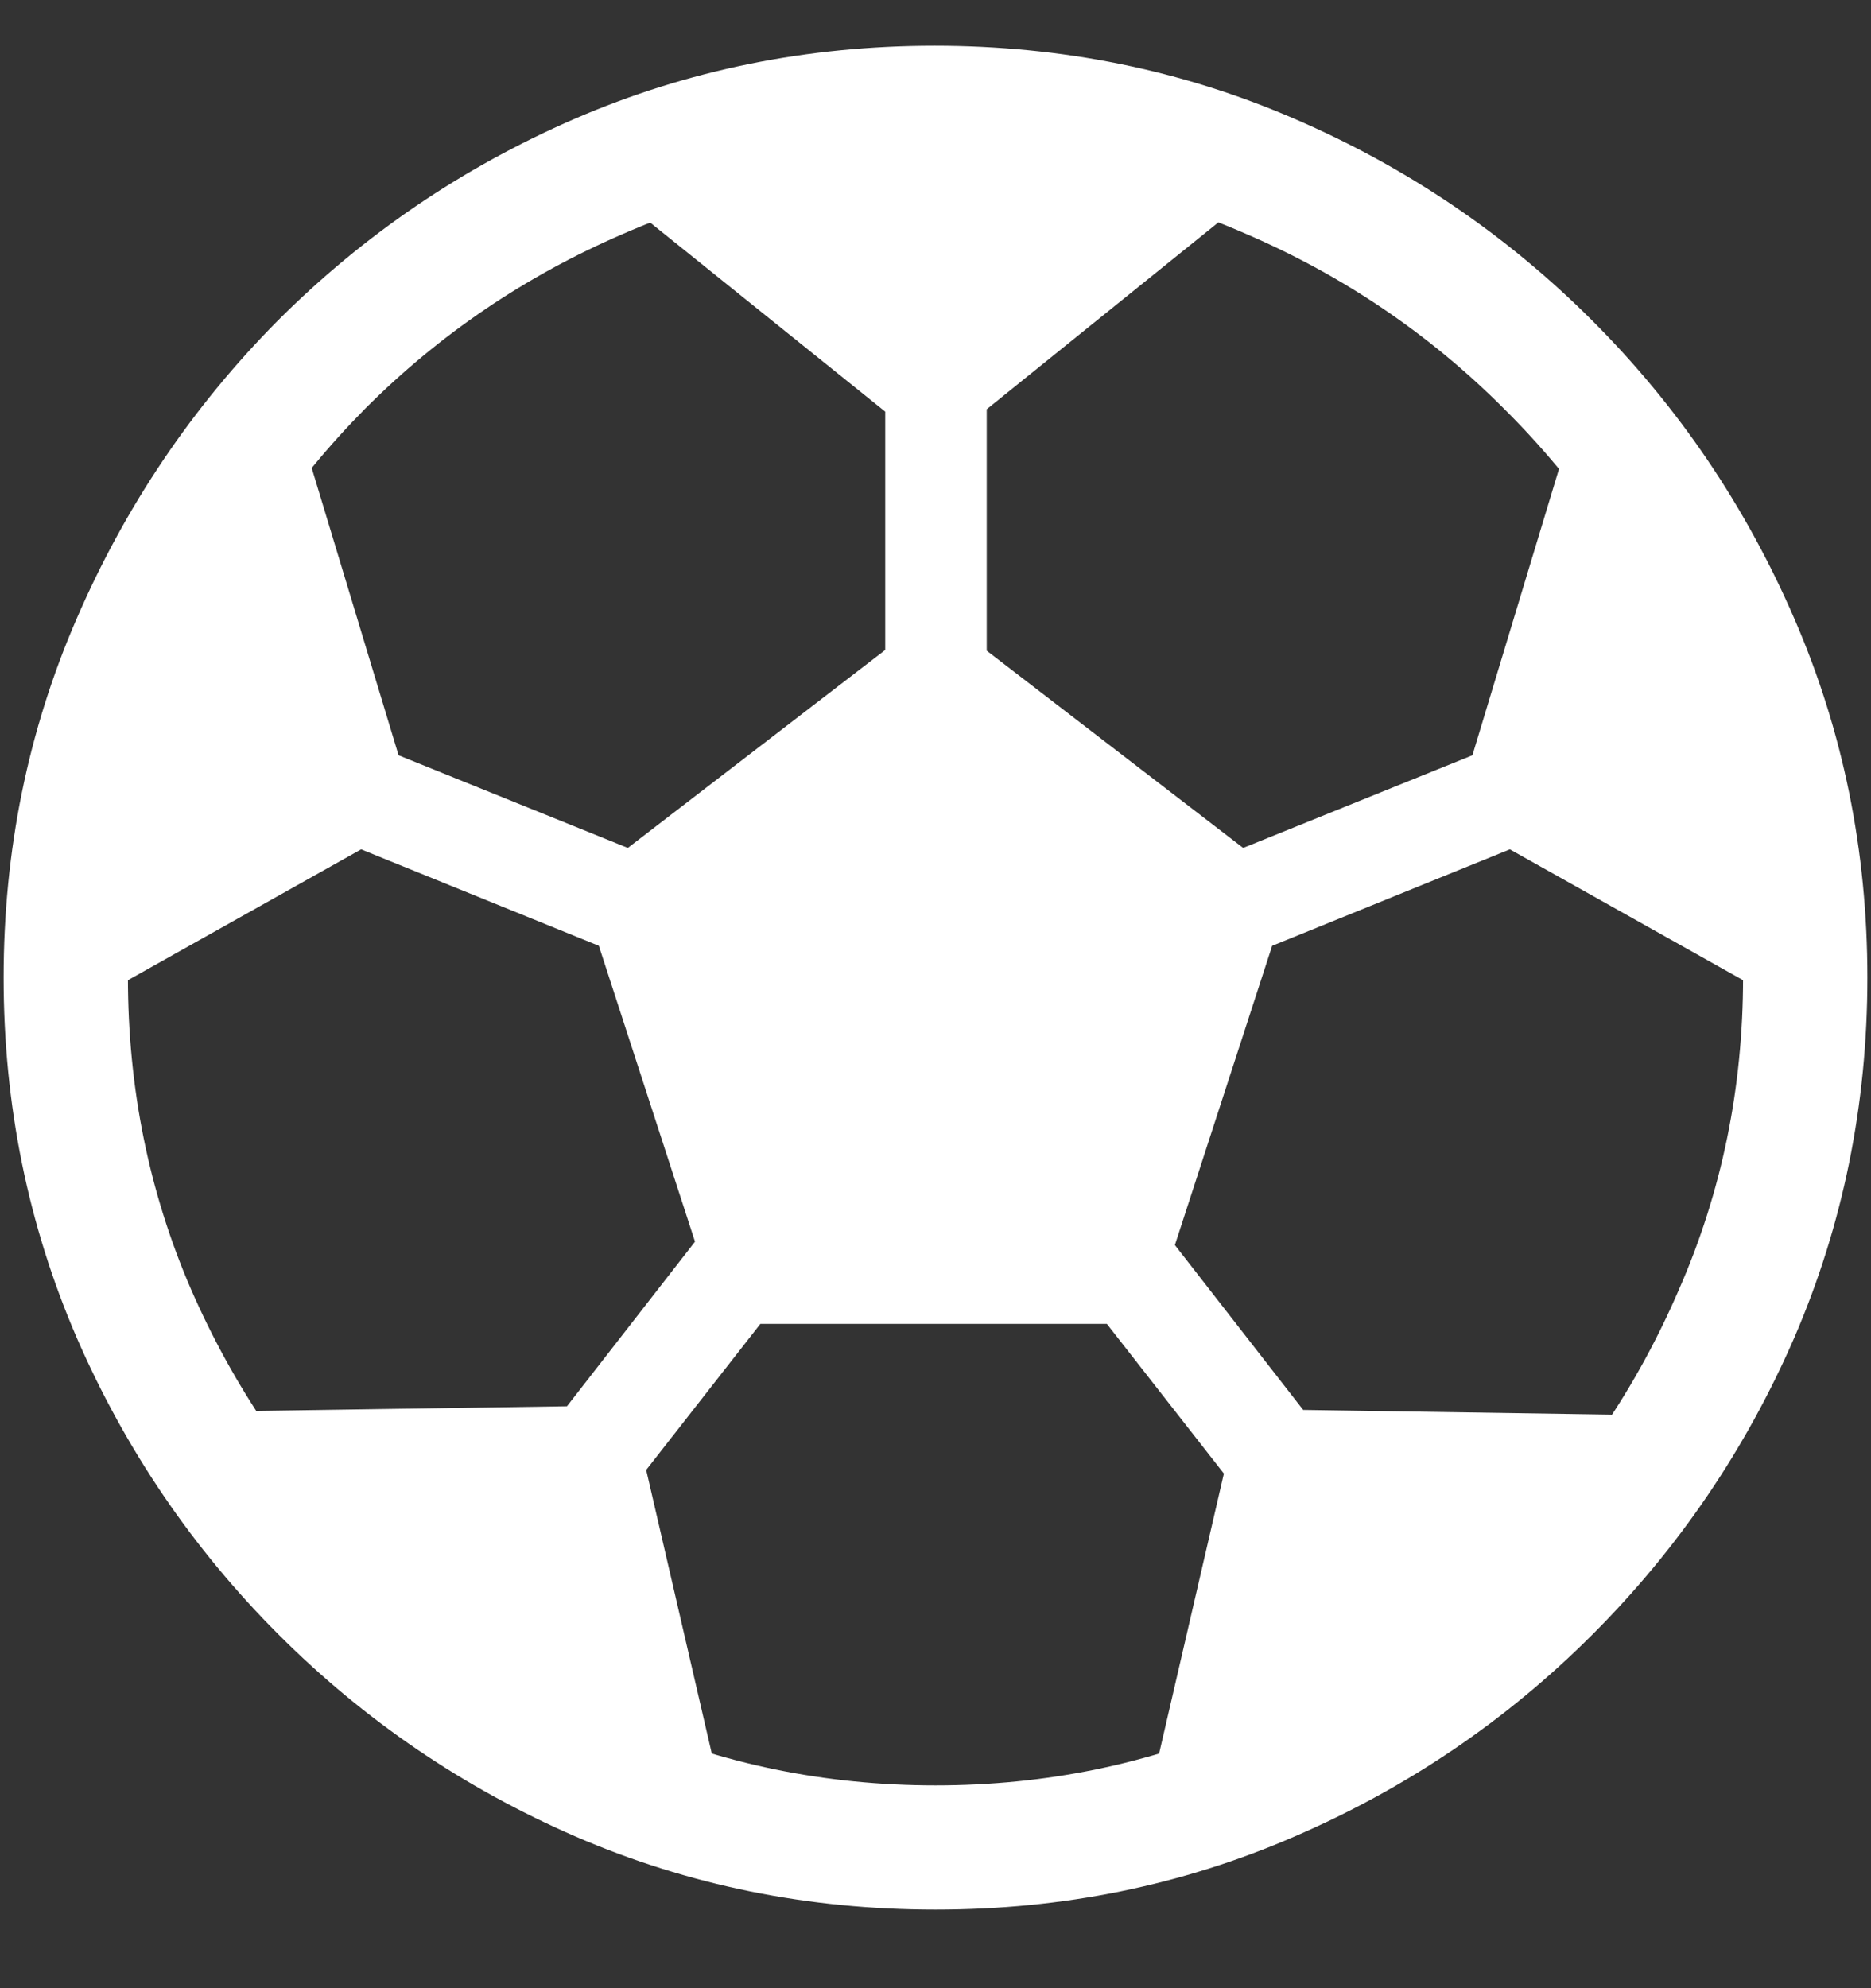 <svg width="16" height="17" viewBox="0 0 16 17" fill="none" xmlns="http://www.w3.org/2000/svg">
<rect x="0" y="0" width="16" height="17" fill="#333333" stroke="none"/>
<path d="M8 5.227L4.953 7.57L6.172 11.32H9.828L11.047 7.57L8 5.227ZM10.742 1.641L7.992 0.742L5.234 1.641L7.992 3.859L10.742 1.641ZM7.57 1.008V6.18H8.438V1.008H7.57ZM13.453 3.609L12.43 6.992L15.508 8.719L14.945 5.477L13.453 3.609ZM15.234 6.32L14.906 5.523L10.109 7.461L10.438 8.266L15.234 6.32ZM9.797 15.492L12.406 14.359L14.188 12.102L10.594 12.047L9.797 15.492ZM12.688 14.039L9.508 9.953L8.812 10.484L12 14.562L12.688 14.039ZM6.195 15.461L5.398 12.016L1.805 12.07L3.586 14.328L6.195 15.461ZM3.305 14.008L3.992 14.531L7.18 10.453L6.484 9.922L3.305 14.008ZM2.547 3.609L1.055 5.477L0.492 8.719L3.57 6.992L2.547 3.609ZM0.766 6.32L5.562 8.266L5.891 7.461L1.094 5.523L0.766 6.32ZM8 16.328C9.089 16.328 10.112 16.12 11.07 15.703C12.034 15.287 12.883 14.711 13.617 13.977C14.352 13.242 14.927 12.396 15.344 11.438C15.76 10.474 15.969 9.448 15.969 8.359C15.969 7.271 15.76 6.247 15.344 5.289C14.927 4.326 14.352 3.477 13.617 2.742C12.883 2.008 12.034 1.432 11.07 1.016C10.107 0.599 9.081 0.391 7.992 0.391C6.904 0.391 5.878 0.599 4.914 1.016C3.956 1.432 3.109 2.008 2.375 2.742C1.646 3.477 1.073 4.326 0.656 5.289C0.24 6.247 0.031 7.271 0.031 8.359C0.031 9.448 0.24 10.474 0.656 11.438C1.073 12.396 1.648 13.242 2.383 13.977C3.117 14.711 3.964 15.287 4.922 15.703C5.885 16.12 6.911 16.328 8 16.328ZM8 15.266C7.057 15.266 6.169 15.083 5.336 14.719C4.503 14.359 3.768 13.862 3.133 13.227C2.497 12.591 1.997 11.857 1.633 11.023C1.273 10.19 1.094 9.302 1.094 8.359C1.094 7.417 1.273 6.529 1.633 5.695C1.997 4.862 2.495 4.128 3.125 3.492C3.76 2.857 4.495 2.359 5.328 2C6.161 1.635 7.049 1.453 7.992 1.453C8.935 1.453 9.823 1.635 10.656 2C11.49 2.359 12.224 2.857 12.859 3.492C13.5 4.128 14 4.862 14.359 5.695C14.724 6.529 14.906 7.417 14.906 8.359C14.906 9.302 14.724 10.19 14.359 11.023C14 11.857 13.503 12.591 12.867 13.227C12.232 13.862 11.497 14.359 10.664 14.719C9.831 15.083 8.943 15.266 8 15.266Z" fill="white"/>
</svg>
